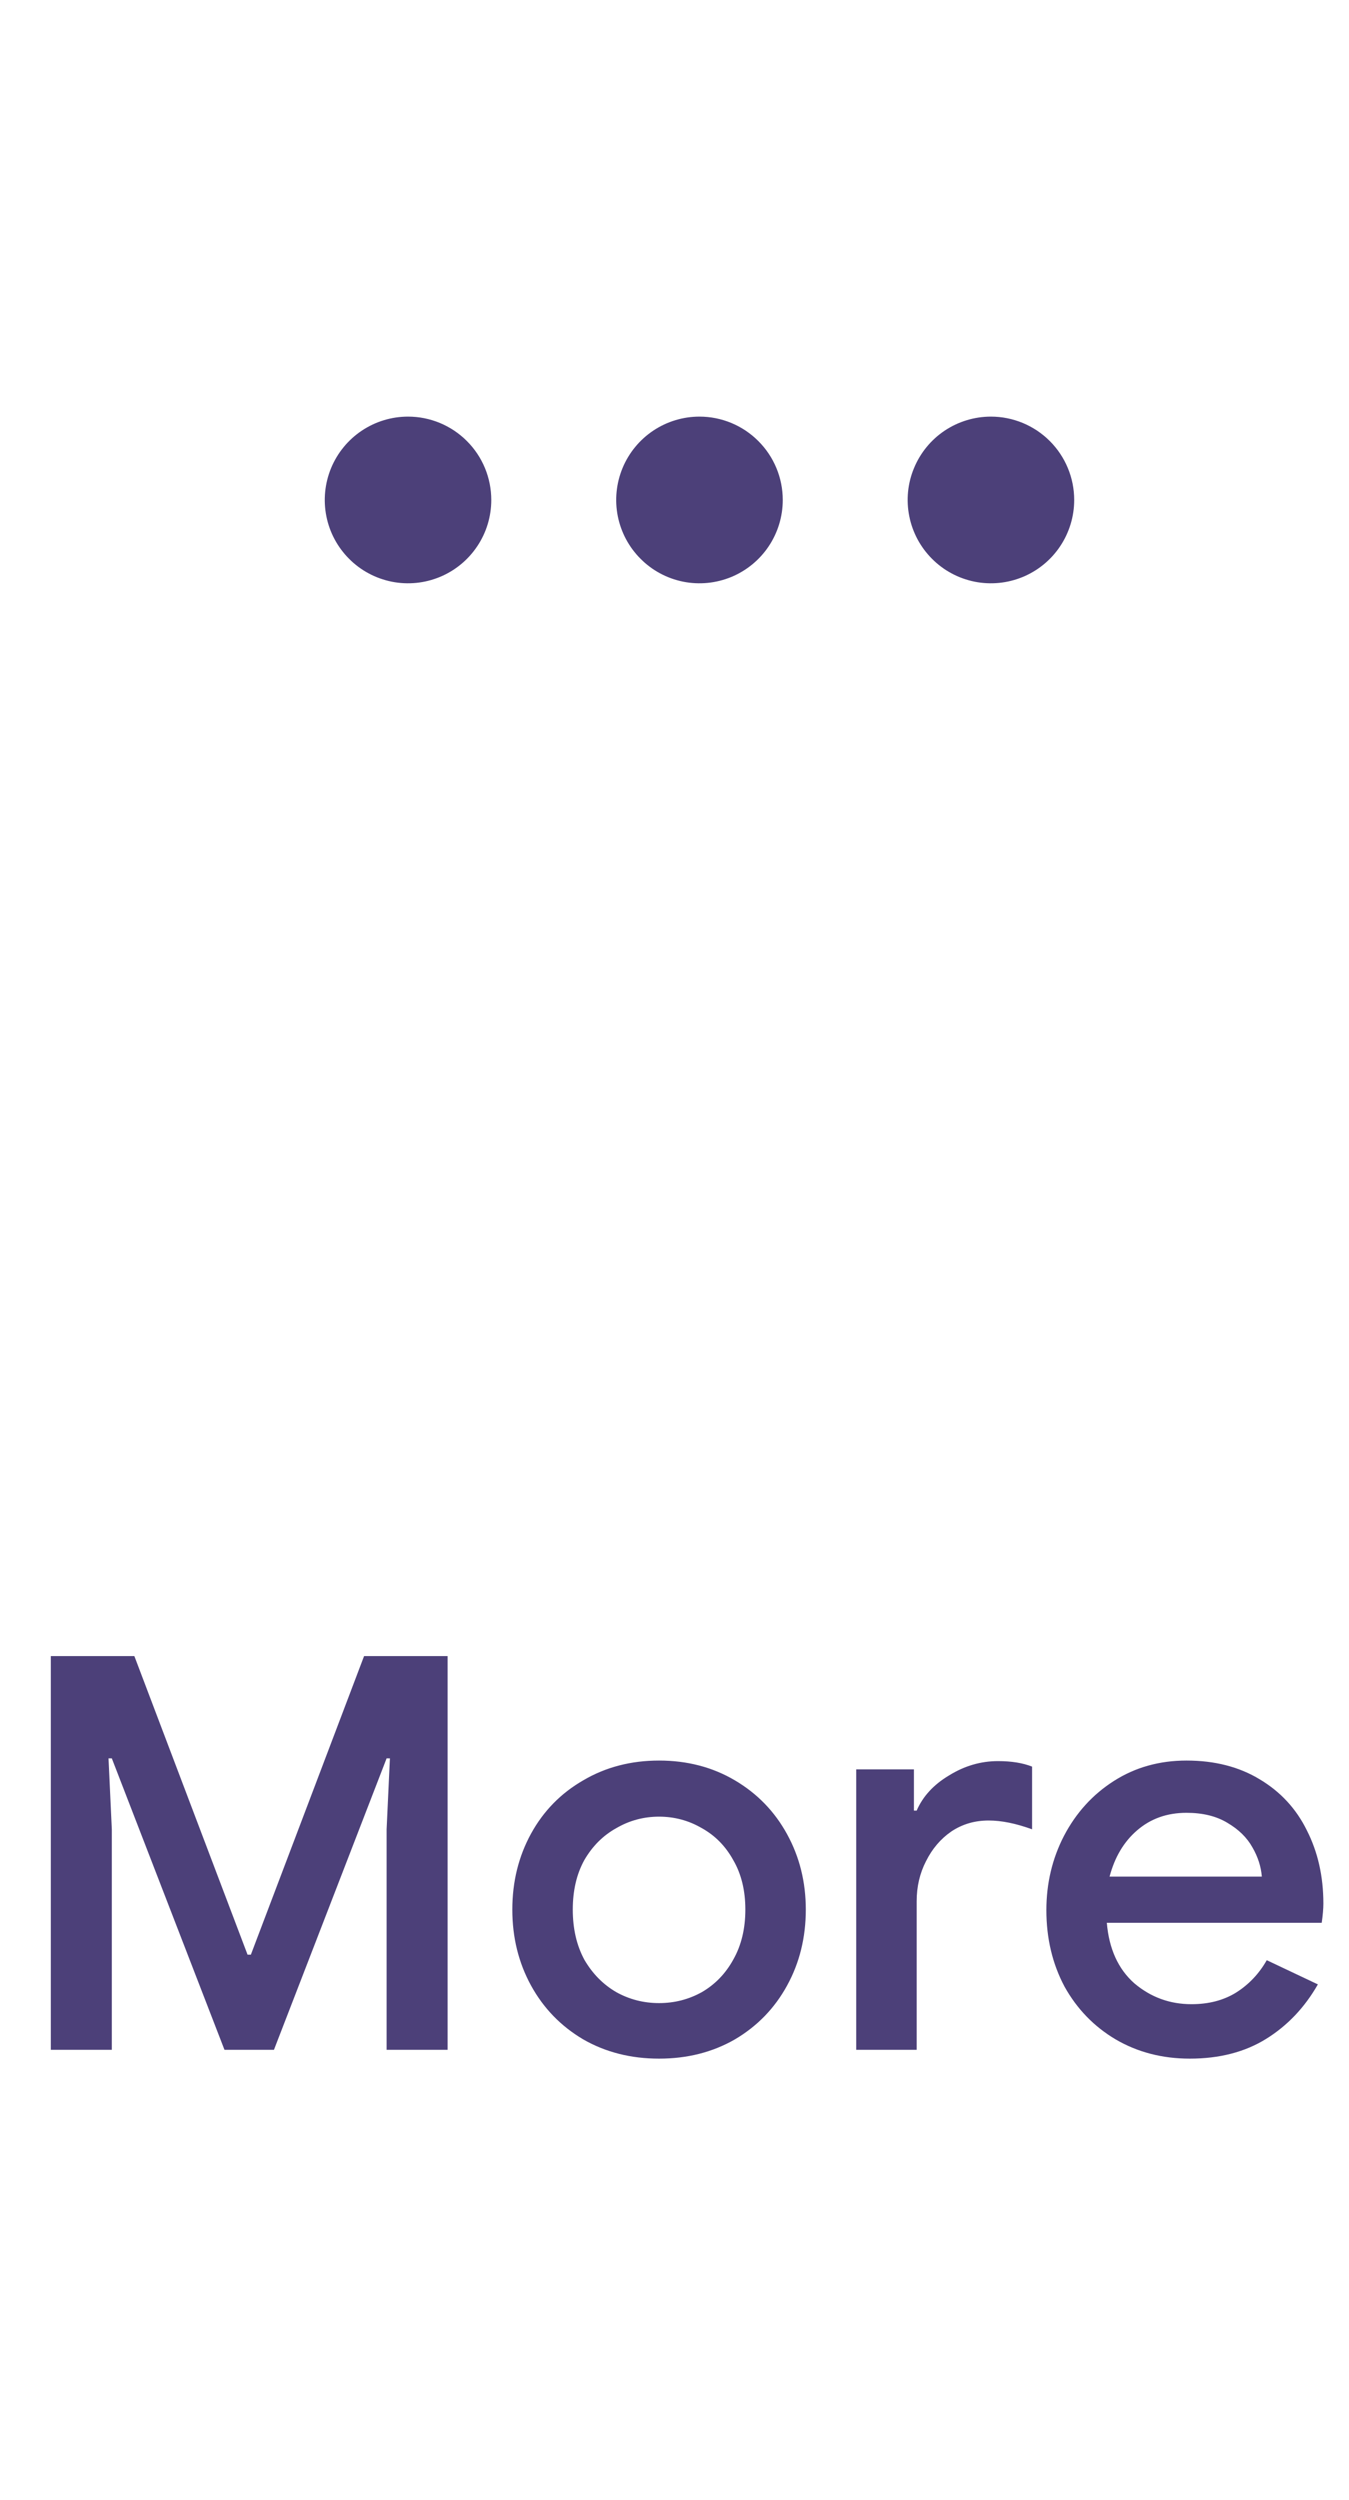 <svg width="27" height="50" viewBox="0 0 27 50" fill="none" xmlns="http://www.w3.org/2000/svg">
<path d="M14 8.333C13.67 8.333 13.348 8.431 13.074 8.614C12.8 8.797 12.586 9.058 12.46 9.362C12.334 9.667 12.301 10.002 12.365 10.325C12.43 10.649 12.588 10.945 12.822 11.178C13.055 11.412 13.351 11.57 13.675 11.635C13.998 11.699 14.333 11.666 14.638 11.54C14.942 11.414 15.203 11.2 15.386 10.926C15.569 10.652 15.667 10.33 15.667 10C15.667 9.558 15.491 9.134 15.178 8.822C14.866 8.509 14.442 8.333 14 8.333ZM8.167 8.333C7.837 8.333 7.515 8.431 7.241 8.614C6.967 8.797 6.753 9.058 6.627 9.362C6.501 9.667 6.468 10.002 6.532 10.325C6.596 10.649 6.755 10.945 6.988 11.178C7.221 11.412 7.518 11.57 7.842 11.635C8.165 11.699 8.5 11.666 8.804 11.54C9.109 11.414 9.369 11.2 9.552 10.926C9.736 10.652 9.833 10.33 9.833 10C9.833 9.558 9.658 9.134 9.345 8.822C9.033 8.509 8.609 8.333 8.167 8.333ZM19.833 8.333C19.504 8.333 19.181 8.431 18.907 8.614C18.633 8.797 18.42 9.058 18.294 9.362C18.167 9.667 18.134 10.002 18.199 10.325C18.263 10.649 18.422 10.945 18.655 11.178C18.888 11.412 19.185 11.57 19.508 11.635C19.831 11.699 20.167 11.666 20.471 11.54C20.776 11.414 21.036 11.2 21.219 10.926C21.402 10.652 21.5 10.33 21.5 10C21.5 9.558 21.324 9.134 21.012 8.822C20.699 8.509 20.275 8.333 19.833 8.333Z" fill="#4C4079"/>
<path d="M1.017 33.124H2.689L4.955 39.097H5.021L7.287 33.124H8.959V41H7.738V36.589L7.804 35.17H7.738L5.483 41H4.493L2.238 35.17H2.172L2.238 36.589V41H1.017V33.124ZM13.191 41.176C12.627 41.176 12.121 41.048 11.673 40.791C11.226 40.527 10.878 40.168 10.628 39.713C10.379 39.258 10.254 38.752 10.254 38.195C10.254 37.638 10.379 37.132 10.628 36.677C10.878 36.222 11.226 35.867 11.673 35.61C12.121 35.346 12.627 35.214 13.191 35.214C13.756 35.214 14.262 35.346 14.709 35.61C15.157 35.874 15.505 36.233 15.754 36.688C16.004 37.143 16.128 37.645 16.128 38.195C16.128 38.752 16.004 39.258 15.754 39.713C15.505 40.168 15.157 40.527 14.709 40.791C14.262 41.048 13.756 41.176 13.191 41.176ZM13.191 40.065C13.499 40.065 13.785 39.992 14.049 39.845C14.313 39.691 14.522 39.475 14.676 39.196C14.838 38.91 14.918 38.576 14.918 38.195C14.918 37.814 14.838 37.484 14.676 37.205C14.522 36.926 14.313 36.714 14.049 36.567C13.785 36.413 13.499 36.336 13.191 36.336C12.883 36.336 12.597 36.413 12.333 36.567C12.069 36.714 11.857 36.926 11.695 37.205C11.541 37.484 11.464 37.814 11.464 38.195C11.464 38.576 11.541 38.91 11.695 39.196C11.857 39.475 12.069 39.691 12.333 39.845C12.597 39.992 12.883 40.065 13.191 40.065ZM17.137 35.39H18.292V36.215H18.347C18.471 35.929 18.688 35.694 18.996 35.511C19.304 35.32 19.63 35.225 19.975 35.225C20.246 35.225 20.473 35.262 20.657 35.335V36.589C20.334 36.472 20.044 36.413 19.788 36.413C19.509 36.413 19.26 36.486 19.04 36.633C18.827 36.78 18.658 36.978 18.534 37.227C18.409 37.469 18.347 37.737 18.347 38.03V41H17.137V35.39ZM23.814 41.176C23.264 41.176 22.769 41.048 22.329 40.791C21.896 40.534 21.555 40.182 21.306 39.735C21.064 39.28 20.943 38.771 20.943 38.206C20.943 37.671 21.06 37.176 21.295 36.721C21.537 36.259 21.87 35.892 22.296 35.621C22.721 35.35 23.205 35.214 23.748 35.214C24.312 35.214 24.8 35.339 25.211 35.588C25.629 35.837 25.944 36.178 26.157 36.611C26.377 37.044 26.487 37.531 26.487 38.074C26.487 38.177 26.476 38.305 26.454 38.459H22.153C22.197 38.98 22.38 39.383 22.703 39.669C23.033 39.948 23.414 40.087 23.847 40.087C24.192 40.087 24.488 40.01 24.738 39.856C24.994 39.695 25.2 39.478 25.354 39.207L26.377 39.691C26.113 40.153 25.768 40.516 25.343 40.78C24.918 41.044 24.408 41.176 23.814 41.176ZM25.255 37.535C25.24 37.337 25.178 37.143 25.068 36.952C24.958 36.754 24.789 36.589 24.562 36.457C24.342 36.325 24.07 36.259 23.748 36.259C23.359 36.259 23.029 36.376 22.758 36.611C22.494 36.838 22.311 37.146 22.208 37.535H25.255Z" fill="#4C4079"/>
</svg>
